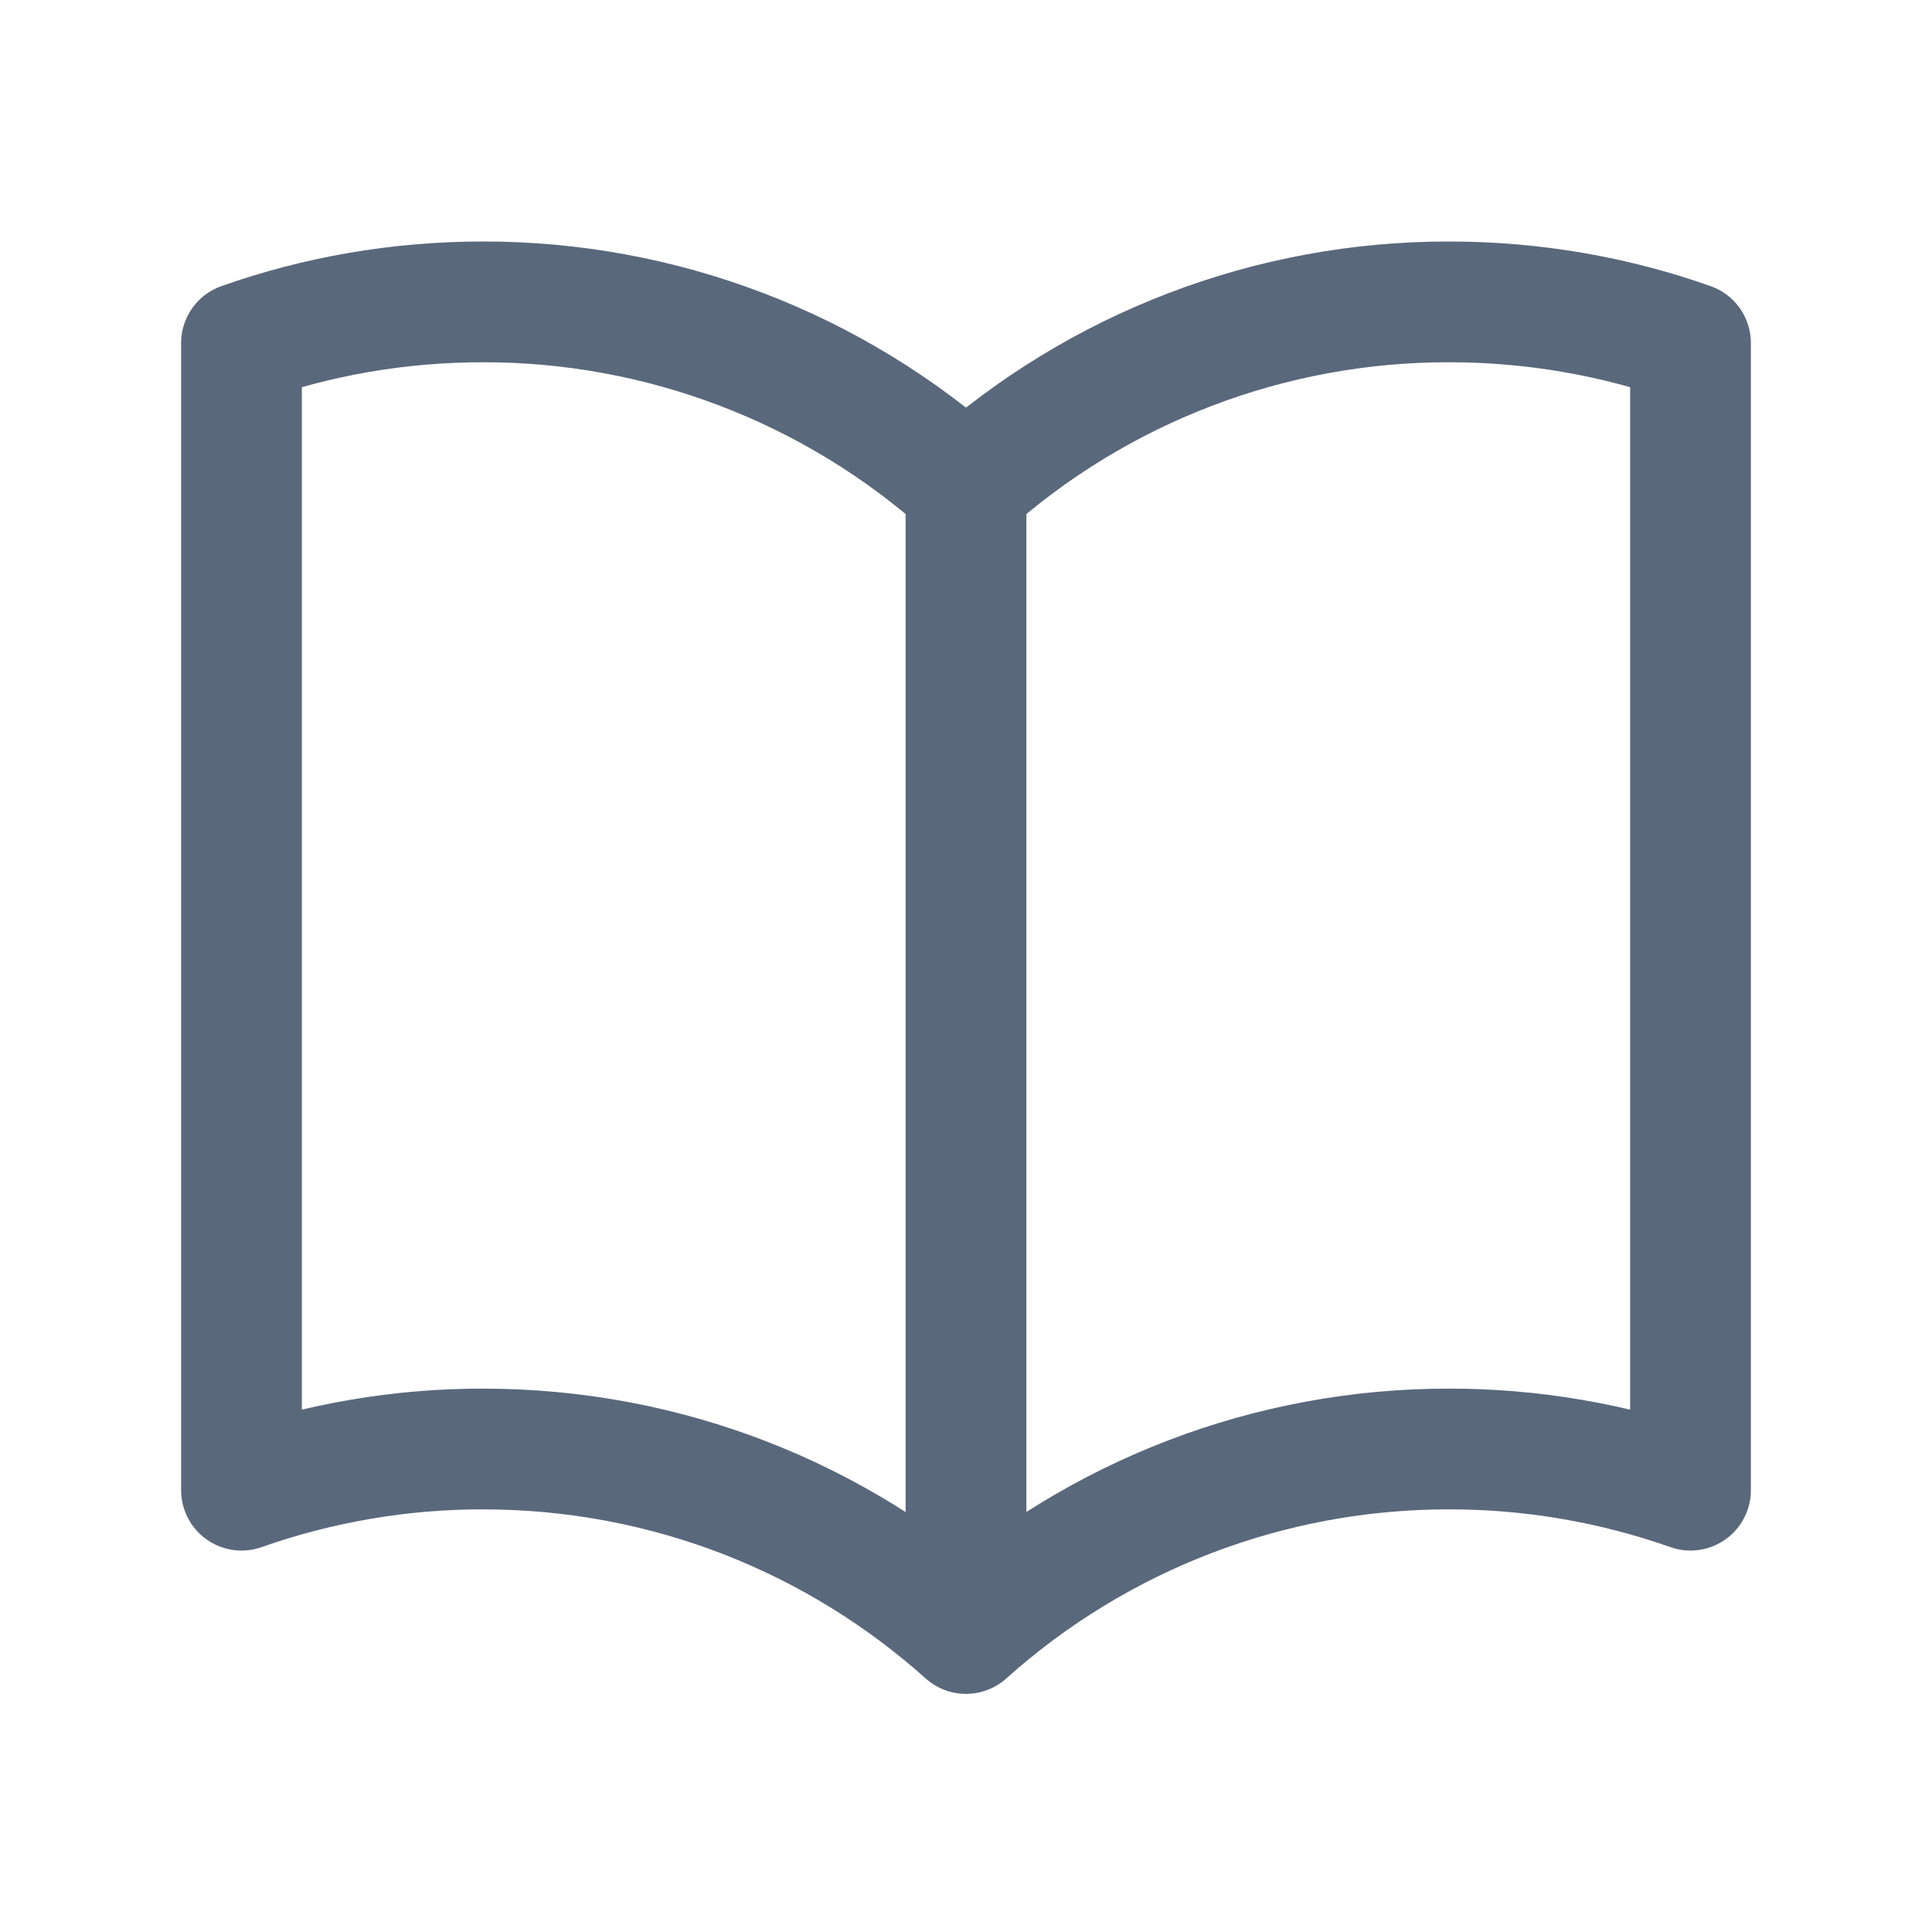 <svg width="16" height="16" viewBox="0 0 16 16" fill="none" xmlns="http://www.w3.org/2000/svg">
<path d="M8 4.028C6.901 3.042 5.476 2.498 4 2.5C3.299 2.5 2.625 2.62 2 2.841V12.341C2.642 12.115 3.319 11.999 4 12C5.537 12 6.939 12.578 8 13.528M8 4.028C9.099 3.042 10.524 2.498 12 2.5C12.701 2.5 13.375 2.62 14 2.841V12.341C13.358 12.115 12.681 11.999 12 12C10.524 11.998 9.099 12.542 8 13.528M8 4.028V13.528" stroke="#5A687C" stroke-linecap="round" stroke-linejoin="round"/>
</svg>
